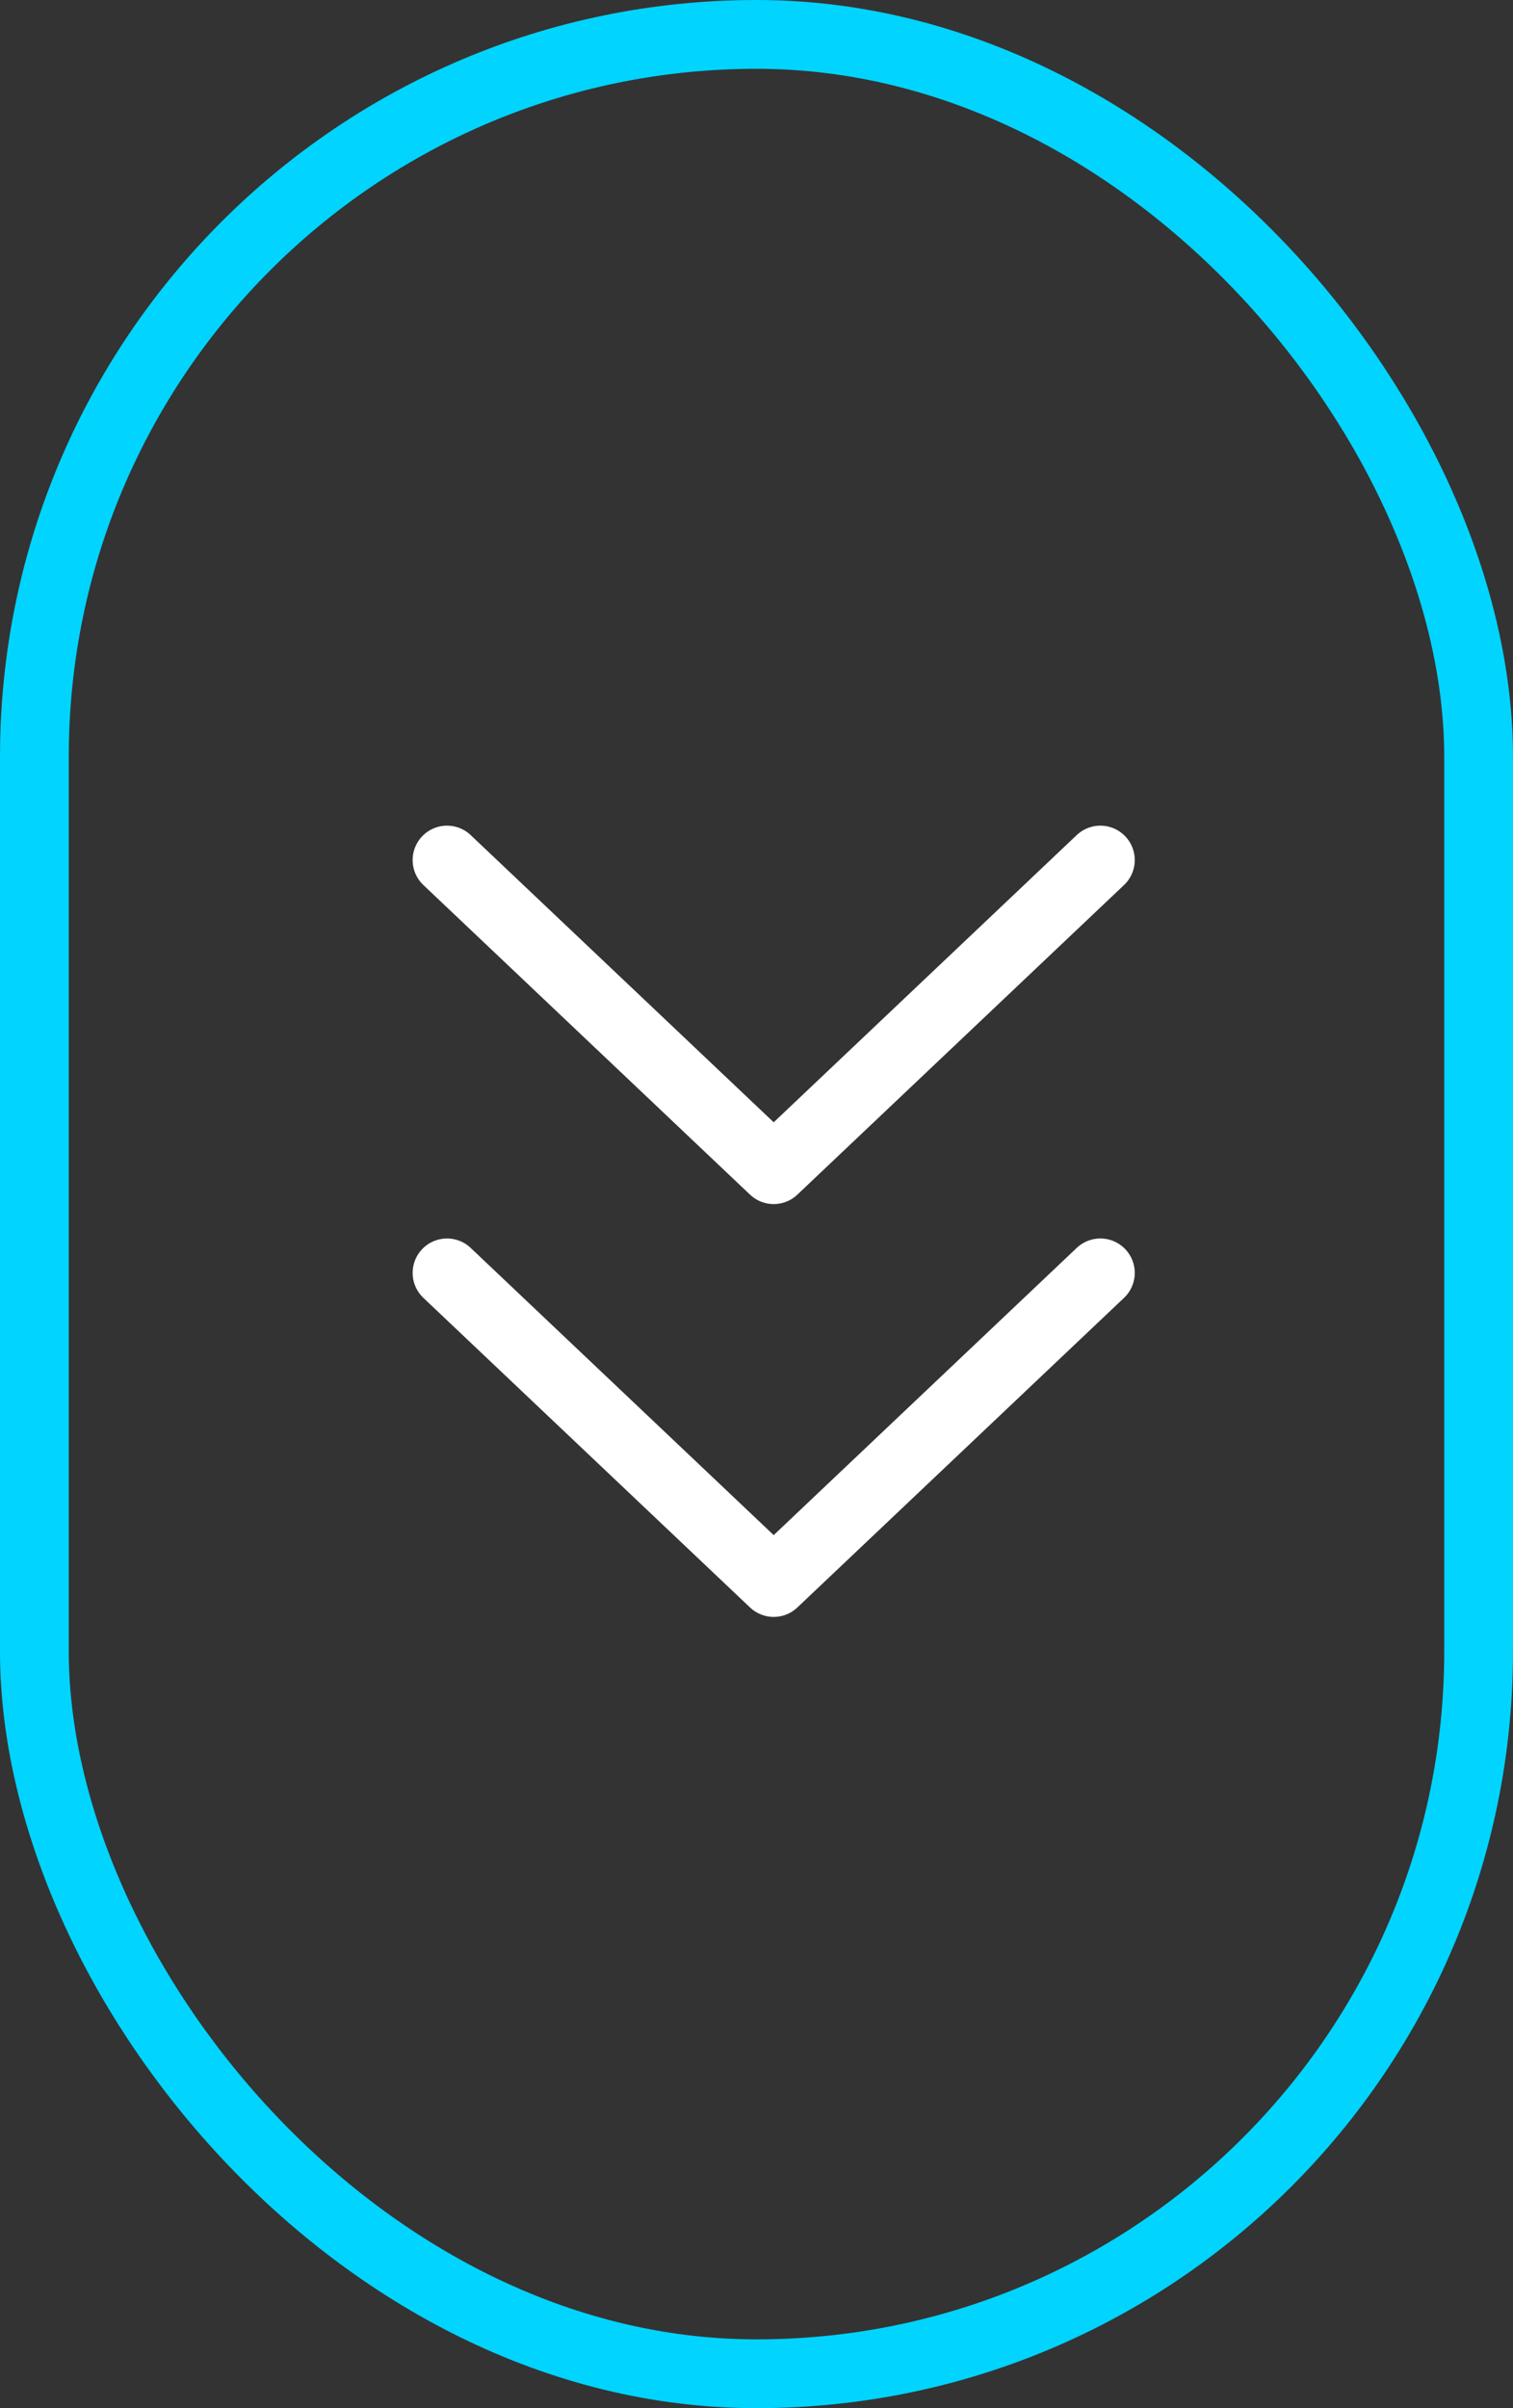 <svg width="44" height="70" viewBox="0 0 44 70" fill="none" xmlns="http://www.w3.org/2000/svg">
<rect x="0" y="0" width="44" height="70" fill="#333333" stroke="none"/>
<rect x="1" y="1" width="42" height="68" rx="21" stroke="#00D4FF" stroke-width="2"/>
<path d="M32 37L22.5 46L13 37" stroke="white" stroke-width="2" stroke-miterlimit="10" stroke-linecap="round" stroke-linejoin="round"/>
<path d="M32 25L22.5 34L13 25" stroke="white" stroke-width="2" stroke-miterlimit="10" stroke-linecap="round" stroke-linejoin="round"/>
</svg>
